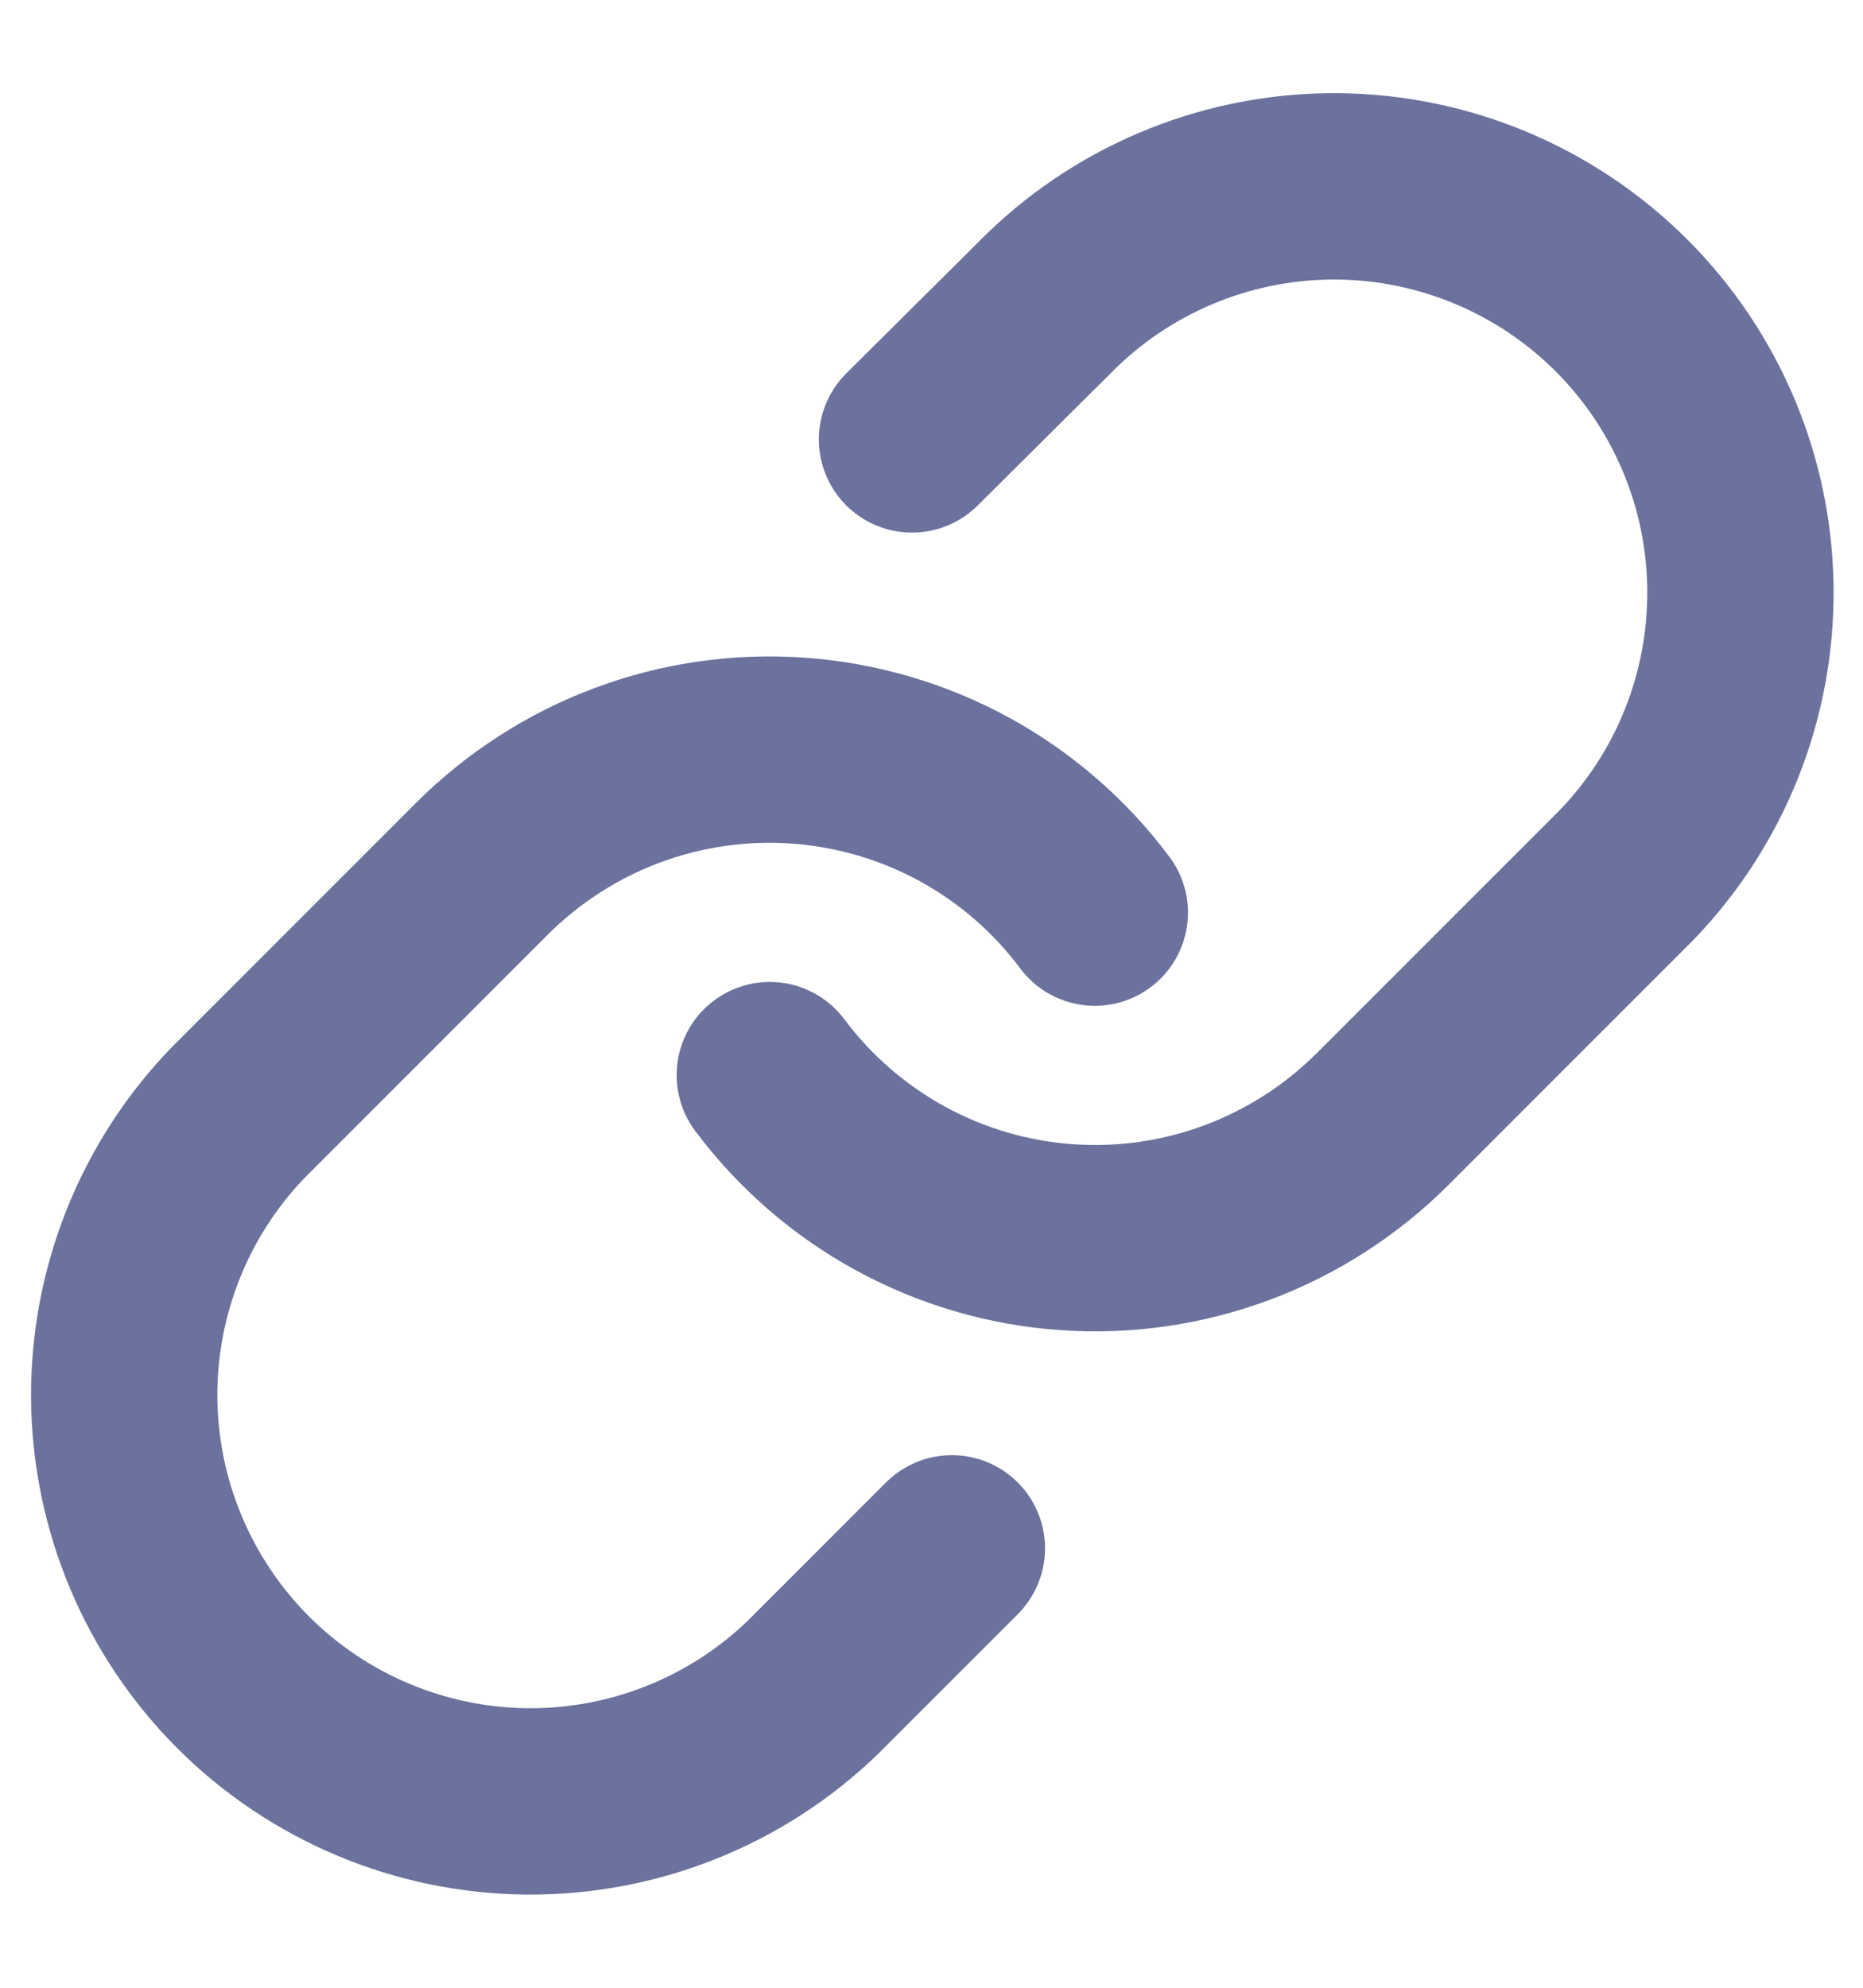 <svg width="15" height="16" viewBox="0 0 15 16" fill="none" xmlns="http://www.w3.org/2000/svg">
<path d="M6.198 8.654C6.479 9.03 6.838 9.341 7.249 9.566C7.661 9.791 8.116 9.925 8.584 9.958C9.052 9.992 9.522 9.924 9.961 9.76C10.401 9.596 10.8 9.339 11.132 9.008L13.095 7.045C13.691 6.428 14.021 5.601 14.013 4.743C14.006 3.885 13.662 3.065 13.055 2.458C12.448 1.852 11.628 1.508 10.77 1.5C9.912 1.493 9.086 1.822 8.469 2.418L7.343 3.537" stroke="#6B729D" stroke-width="1.5" stroke-linecap="round" stroke-linejoin="round"/>
<path d="M8.815 7.346C8.534 6.97 8.176 6.659 7.764 6.434C7.352 6.209 6.897 6.076 6.429 6.042C5.961 6.009 5.491 6.076 5.052 6.24C4.612 6.404 4.213 6.661 3.881 6.992L1.918 8.955C1.322 9.572 0.993 10.399 1 11.257C1.008 12.115 1.352 12.935 1.958 13.542C2.565 14.148 3.385 14.492 4.243 14.5C5.101 14.507 5.928 14.178 6.545 13.582L7.664 12.463" stroke="#6B729D" stroke-width="1.5" stroke-linecap="round" stroke-linejoin="round"/>
</svg>
